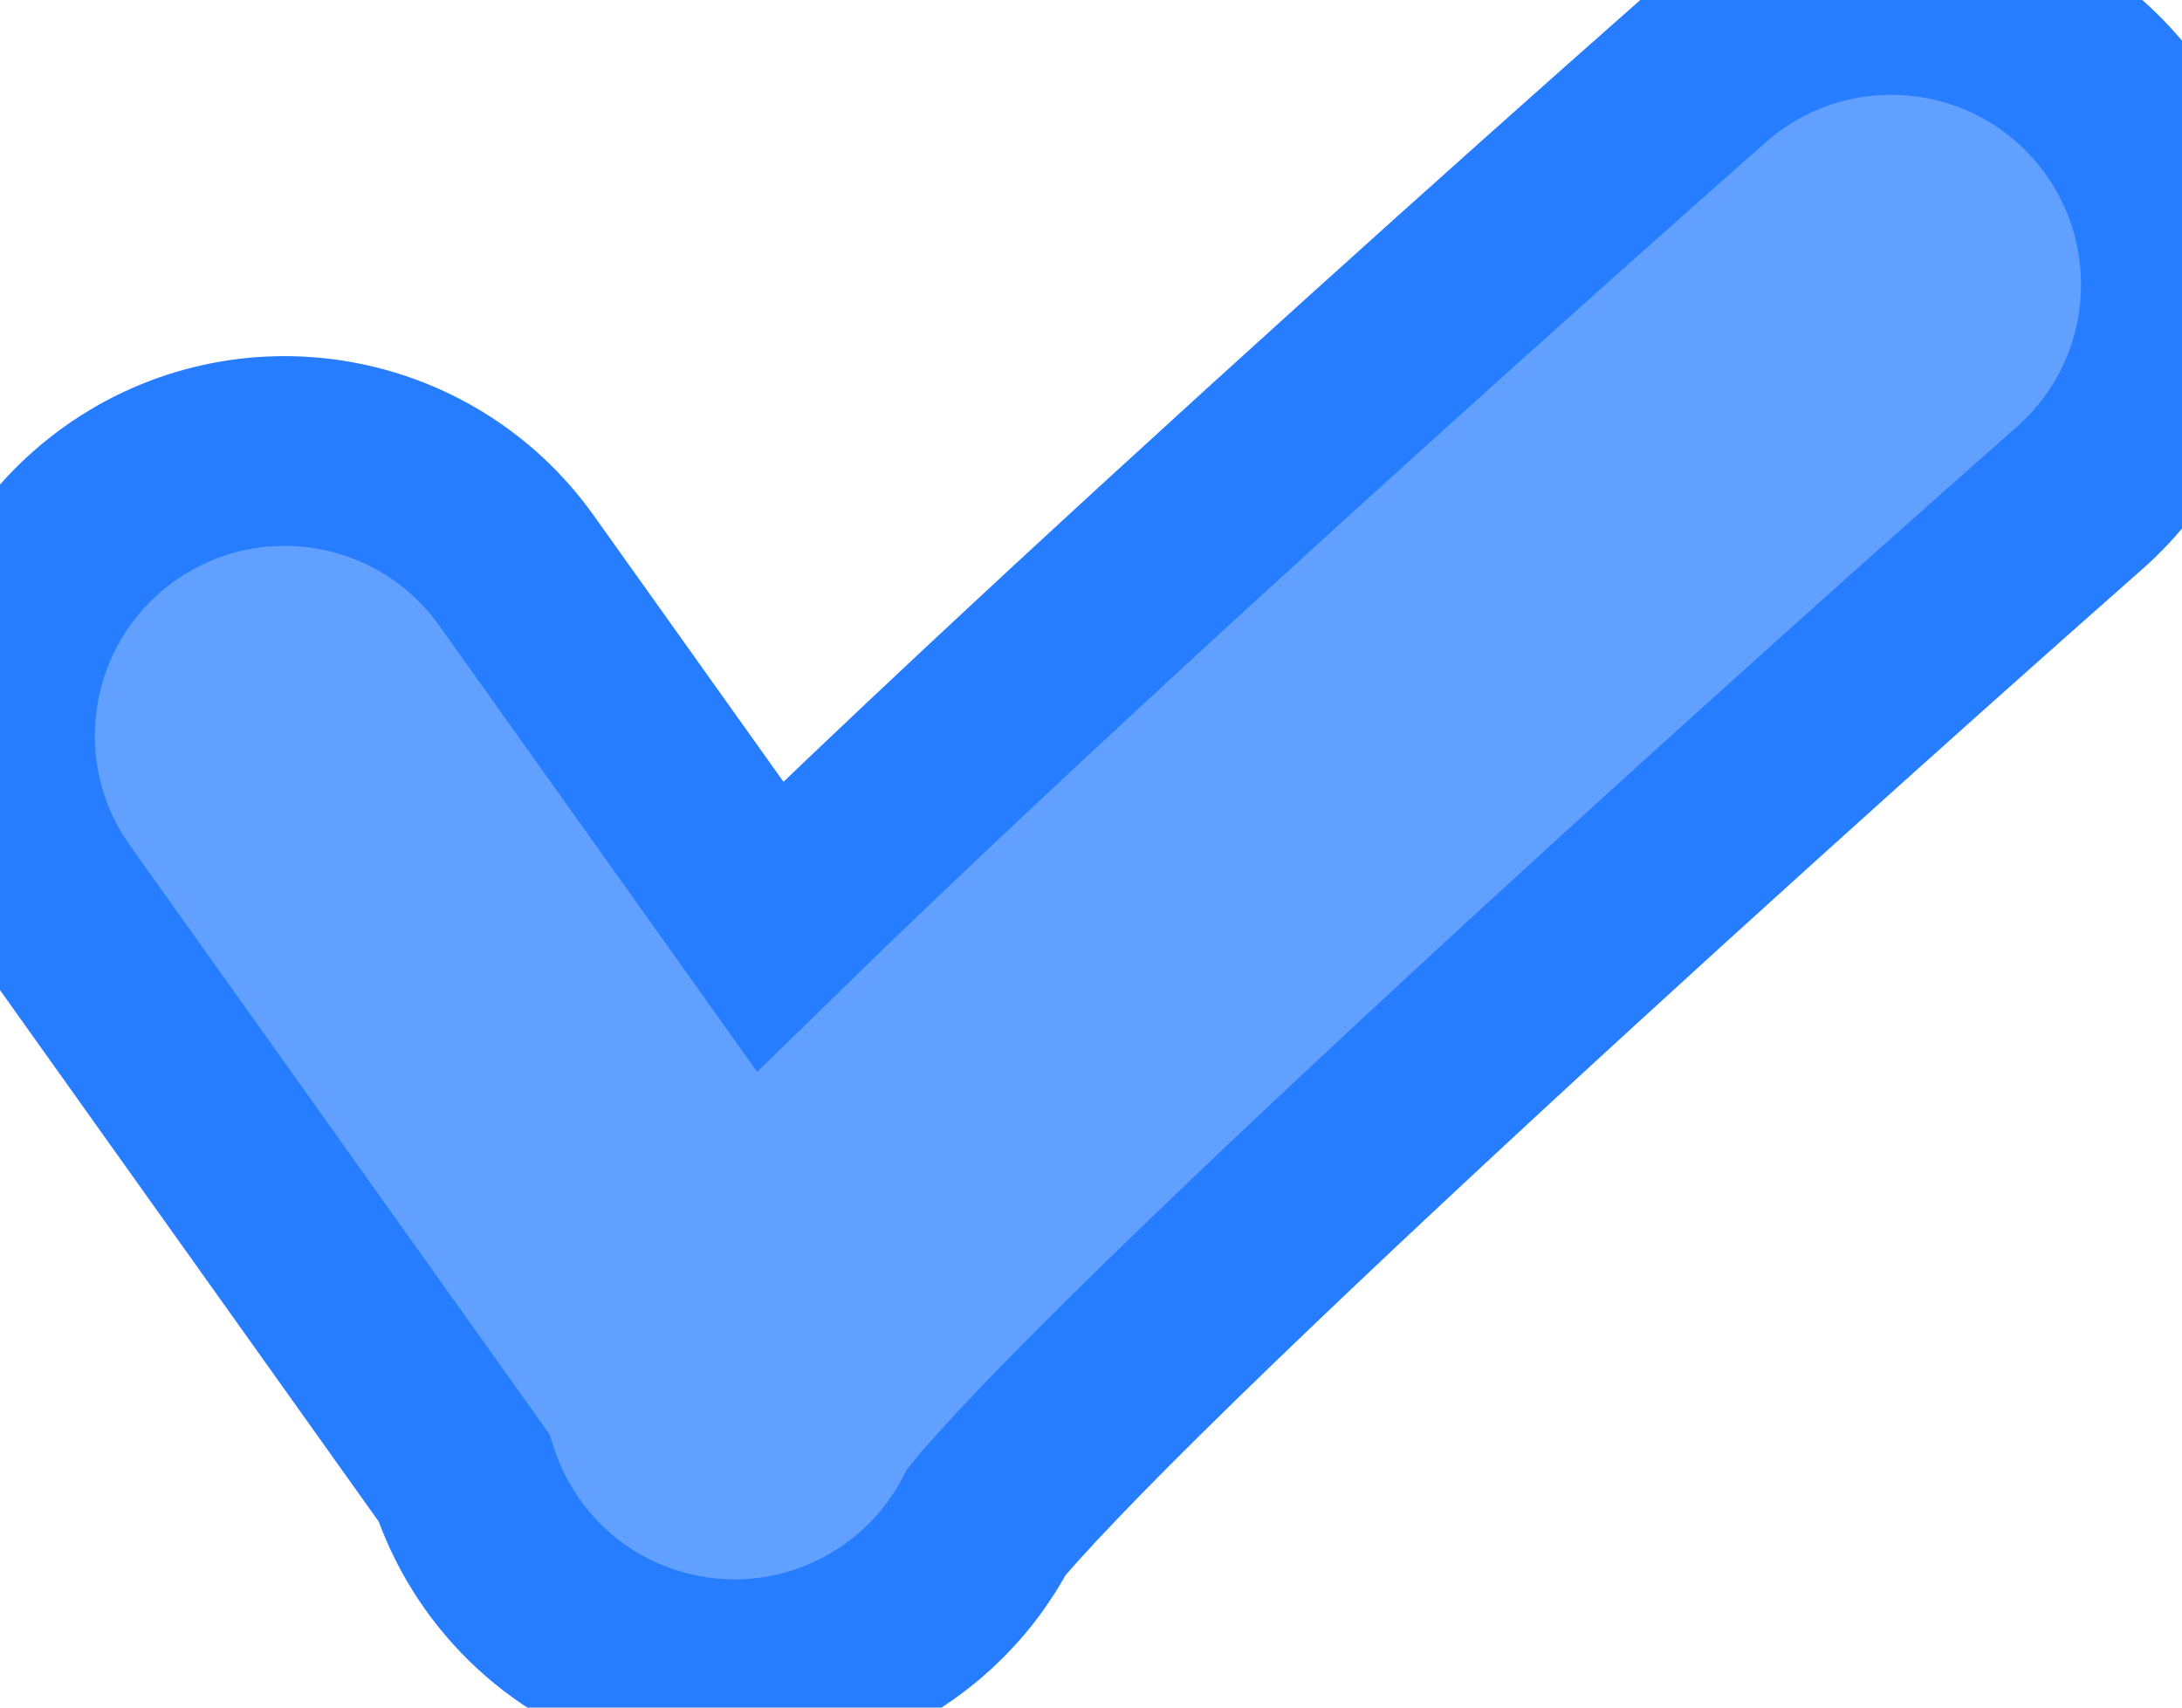 <svg width="23" height="18" viewBox="0 0 23 18" fill="none" xmlns="http://www.w3.org/2000/svg">
<path fill-rule="evenodd" clip-rule="evenodd" d="M21.92 5.25C23.163 4.153 23.281 2.258 22.185 1.015C21.089 -0.227 19.193 -0.346 17.951 0.75C15.962 2.505 12.958 5.2 10.409 7.584C9.591 8.349 8.809 9.092 8.118 9.767L5.444 6.014C4.482 4.664 2.609 4.35 1.26 5.311C-0.09 6.272 -0.404 8.146 0.557 9.495L4.889 15.575C5.188 16.492 5.923 17.249 6.92 17.533C8.312 17.93 9.754 17.275 10.399 16.042C10.417 16.02 10.438 15.995 10.464 15.964C10.65 15.746 10.944 15.43 11.348 15.017C12.15 14.199 13.258 13.135 14.508 11.966C17 9.635 19.957 6.981 21.92 5.25Z" fill="#61A0FE" stroke="#267dff" stroke-width="2px"/>
</svg>
